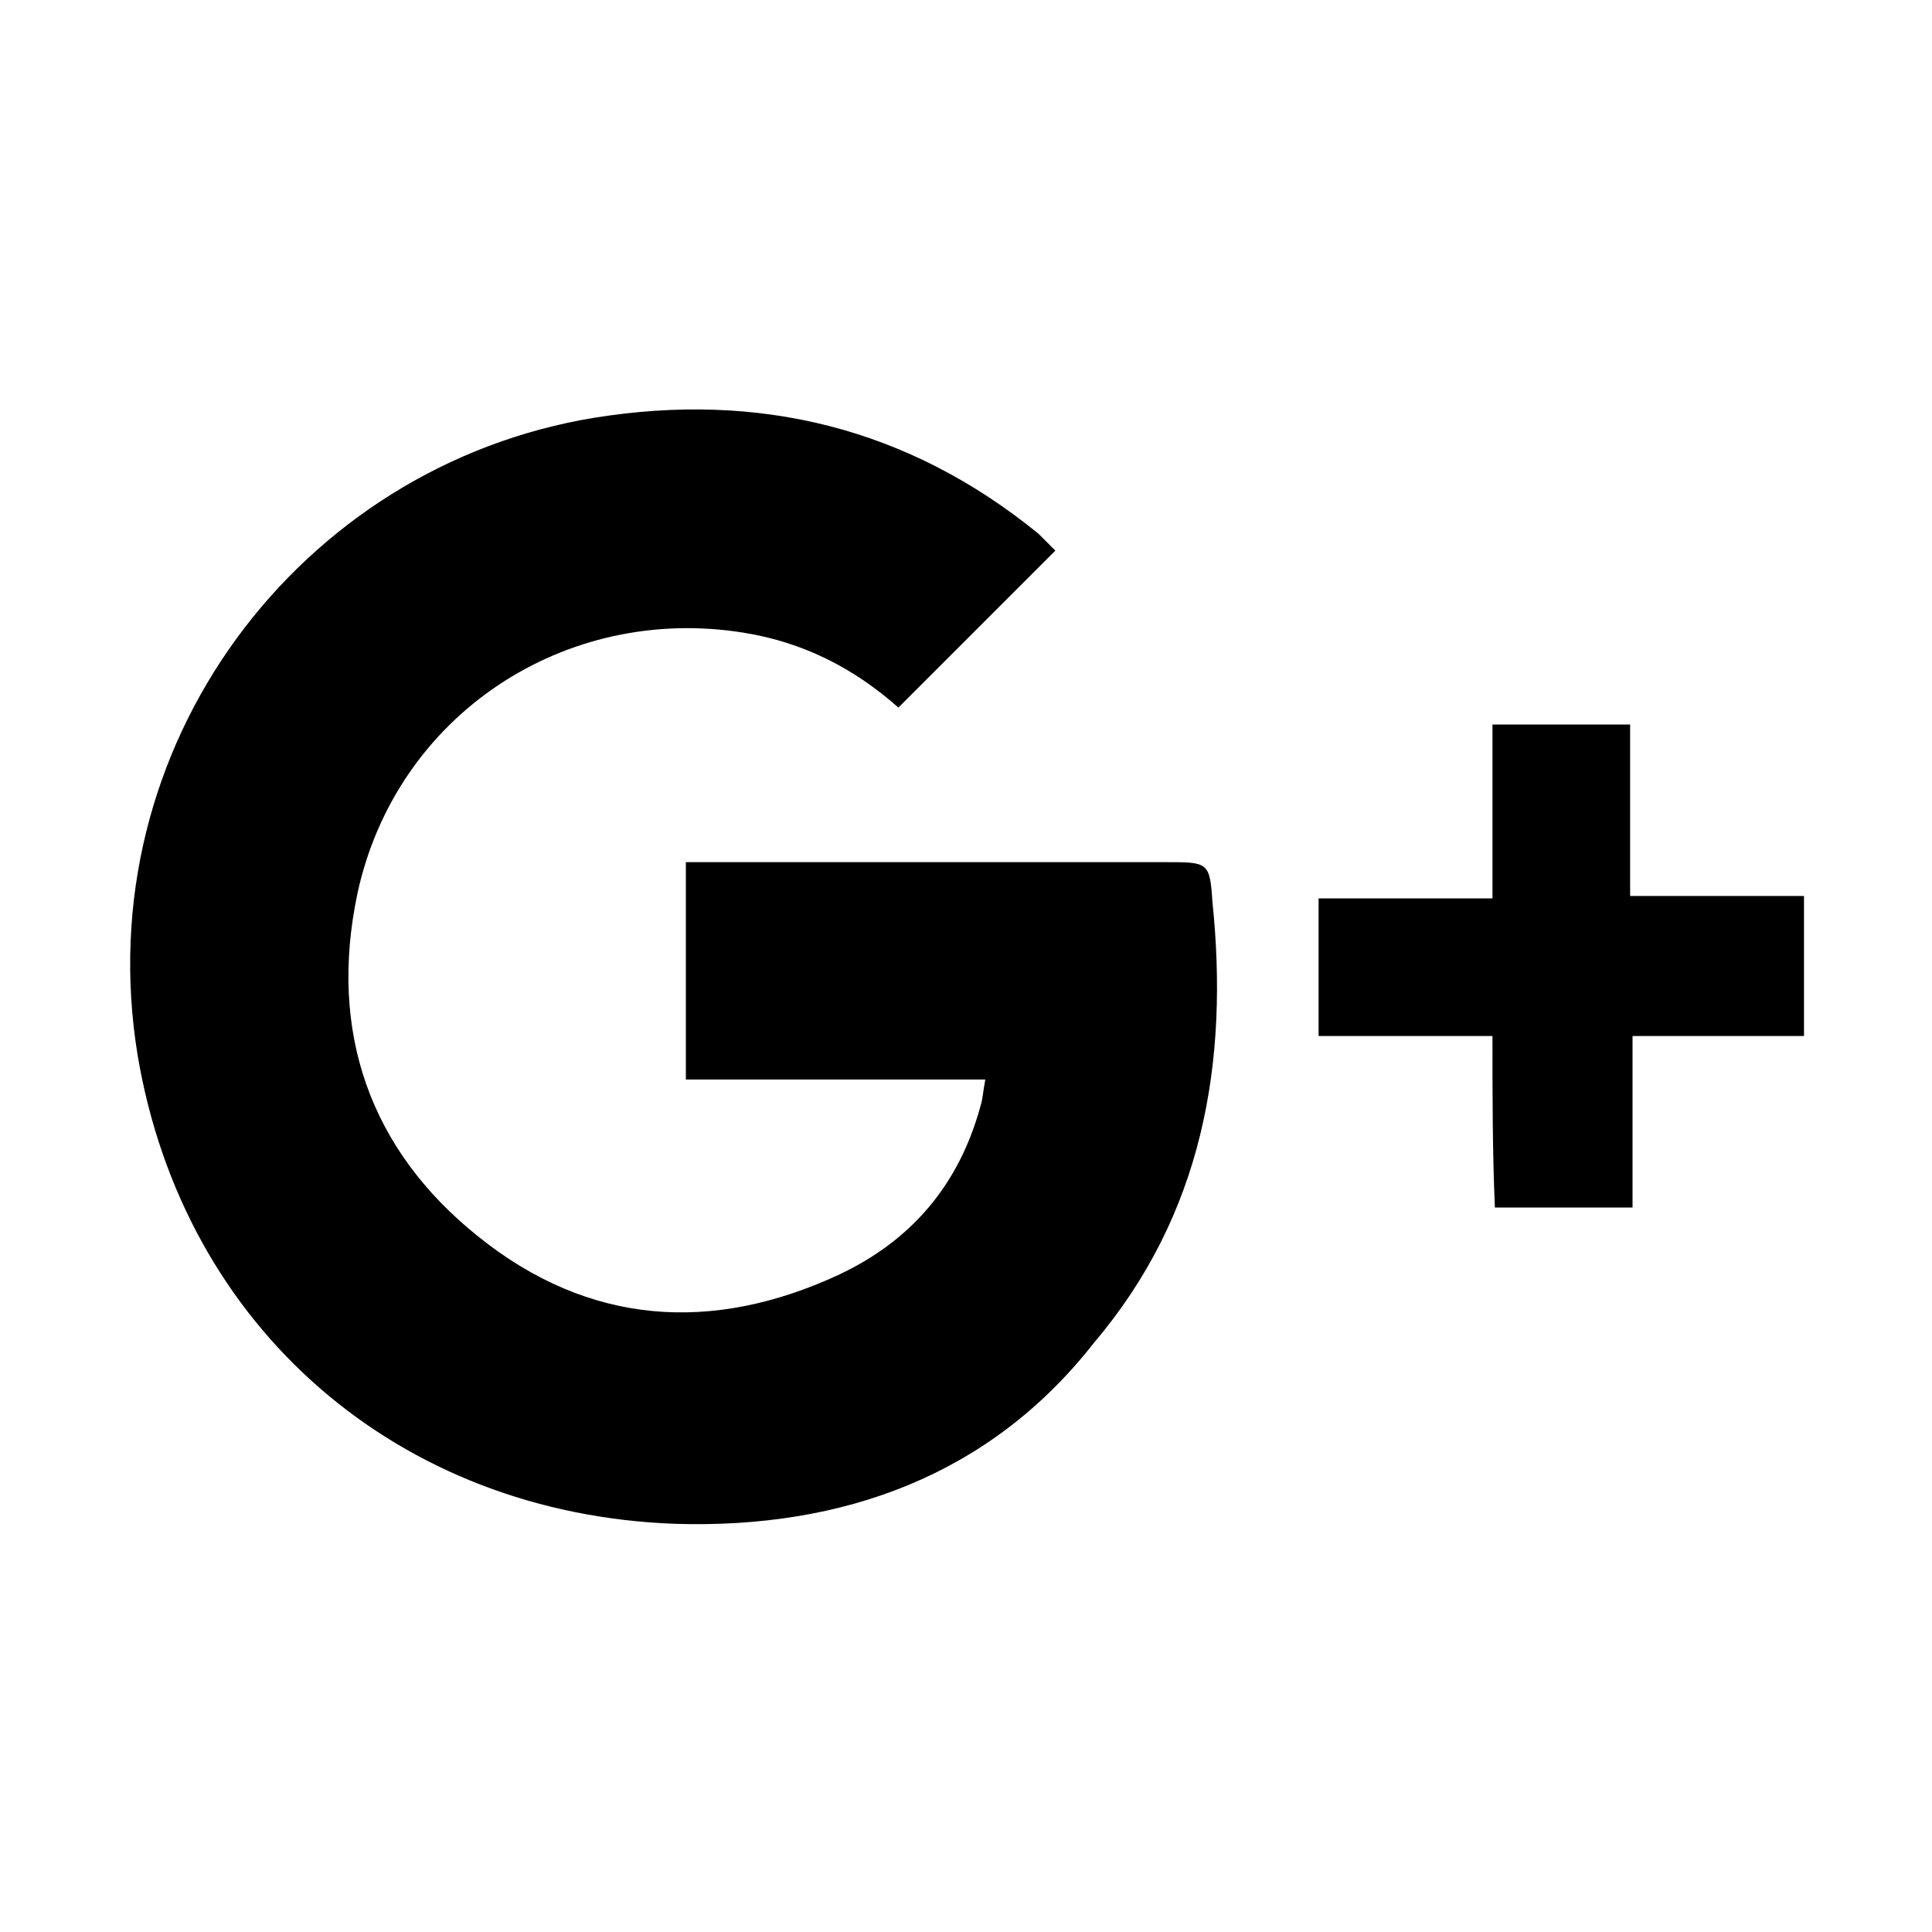<?xml version="1.0" encoding="utf-8"?>
<!-- Generator: Adobe Illustrator 20.0.0, SVG Export Plug-In . SVG Version: 6.00 Build 0)  -->
<svg version="1.1" id="Layer_1" xmlns="http://www.w3.org/2000/svg" xmlns:xlink="http://www.w3.org/1999/xlink" x="0px" y="0px"
	 viewBox="0 0 80 80" enable-background="new 0 0 80 80" xml:space="preserve">
<g>
	<g>
		<path d="M43.7,22.8c-2.2,2.2-4.3,4.3-6.5,6.5c-1.8-1.6-3.9-2.7-6.4-3.1c-7.4-1.2-14.4,3.4-16,10.8c-1.2,5.7,0.5,10.6,5,14.2
			c4.6,3.7,9.7,4,14.9,1.6c3-1.4,5-3.7,5.9-7c0.1-0.3,0.1-0.6,0.2-1.1c-4.2,0-8.3,0-12.4,0c0-3,0-5.9,0-9c0.4,0,0.8,0,1.2,0
			c6.2,0,12.4,0,18.7,0c1.7,0,1.8,0,1.9,1.6c0.7,6.7-0.4,13-4.9,18.3C41,61.1,34.9,63.3,28,63.1C16.5,62.7,7.6,55,5.7,43.7
			c-2.1-12.8,6.7-24.4,18.9-26.4c6.8-1.1,13,0.4,18.4,4.8C43.2,22.3,43.5,22.6,43.7,22.8z"/>
		<path d="M61.8,42.9c-2.5,0-4.8,0-7.2,0c0-1.9,0-3.8,0-5.7c2.3,0,4.7,0,7.2,0c0-2.4,0-4.8,0-7.2c2,0,3.8,0,5.7,0c0,2.3,0,4.7,0,7.1
			c2.5,0,4.8,0,7.2,0c0,2,0,3.8,0,5.8c-2.4,0-4.7,0-7.1,0c0,2.4,0,4.7,0,7.1c-1.9,0-3.8,0-5.7,0C61.8,47.7,61.8,45.4,61.8,42.9z"/>
	</g>
</g>
</svg>

